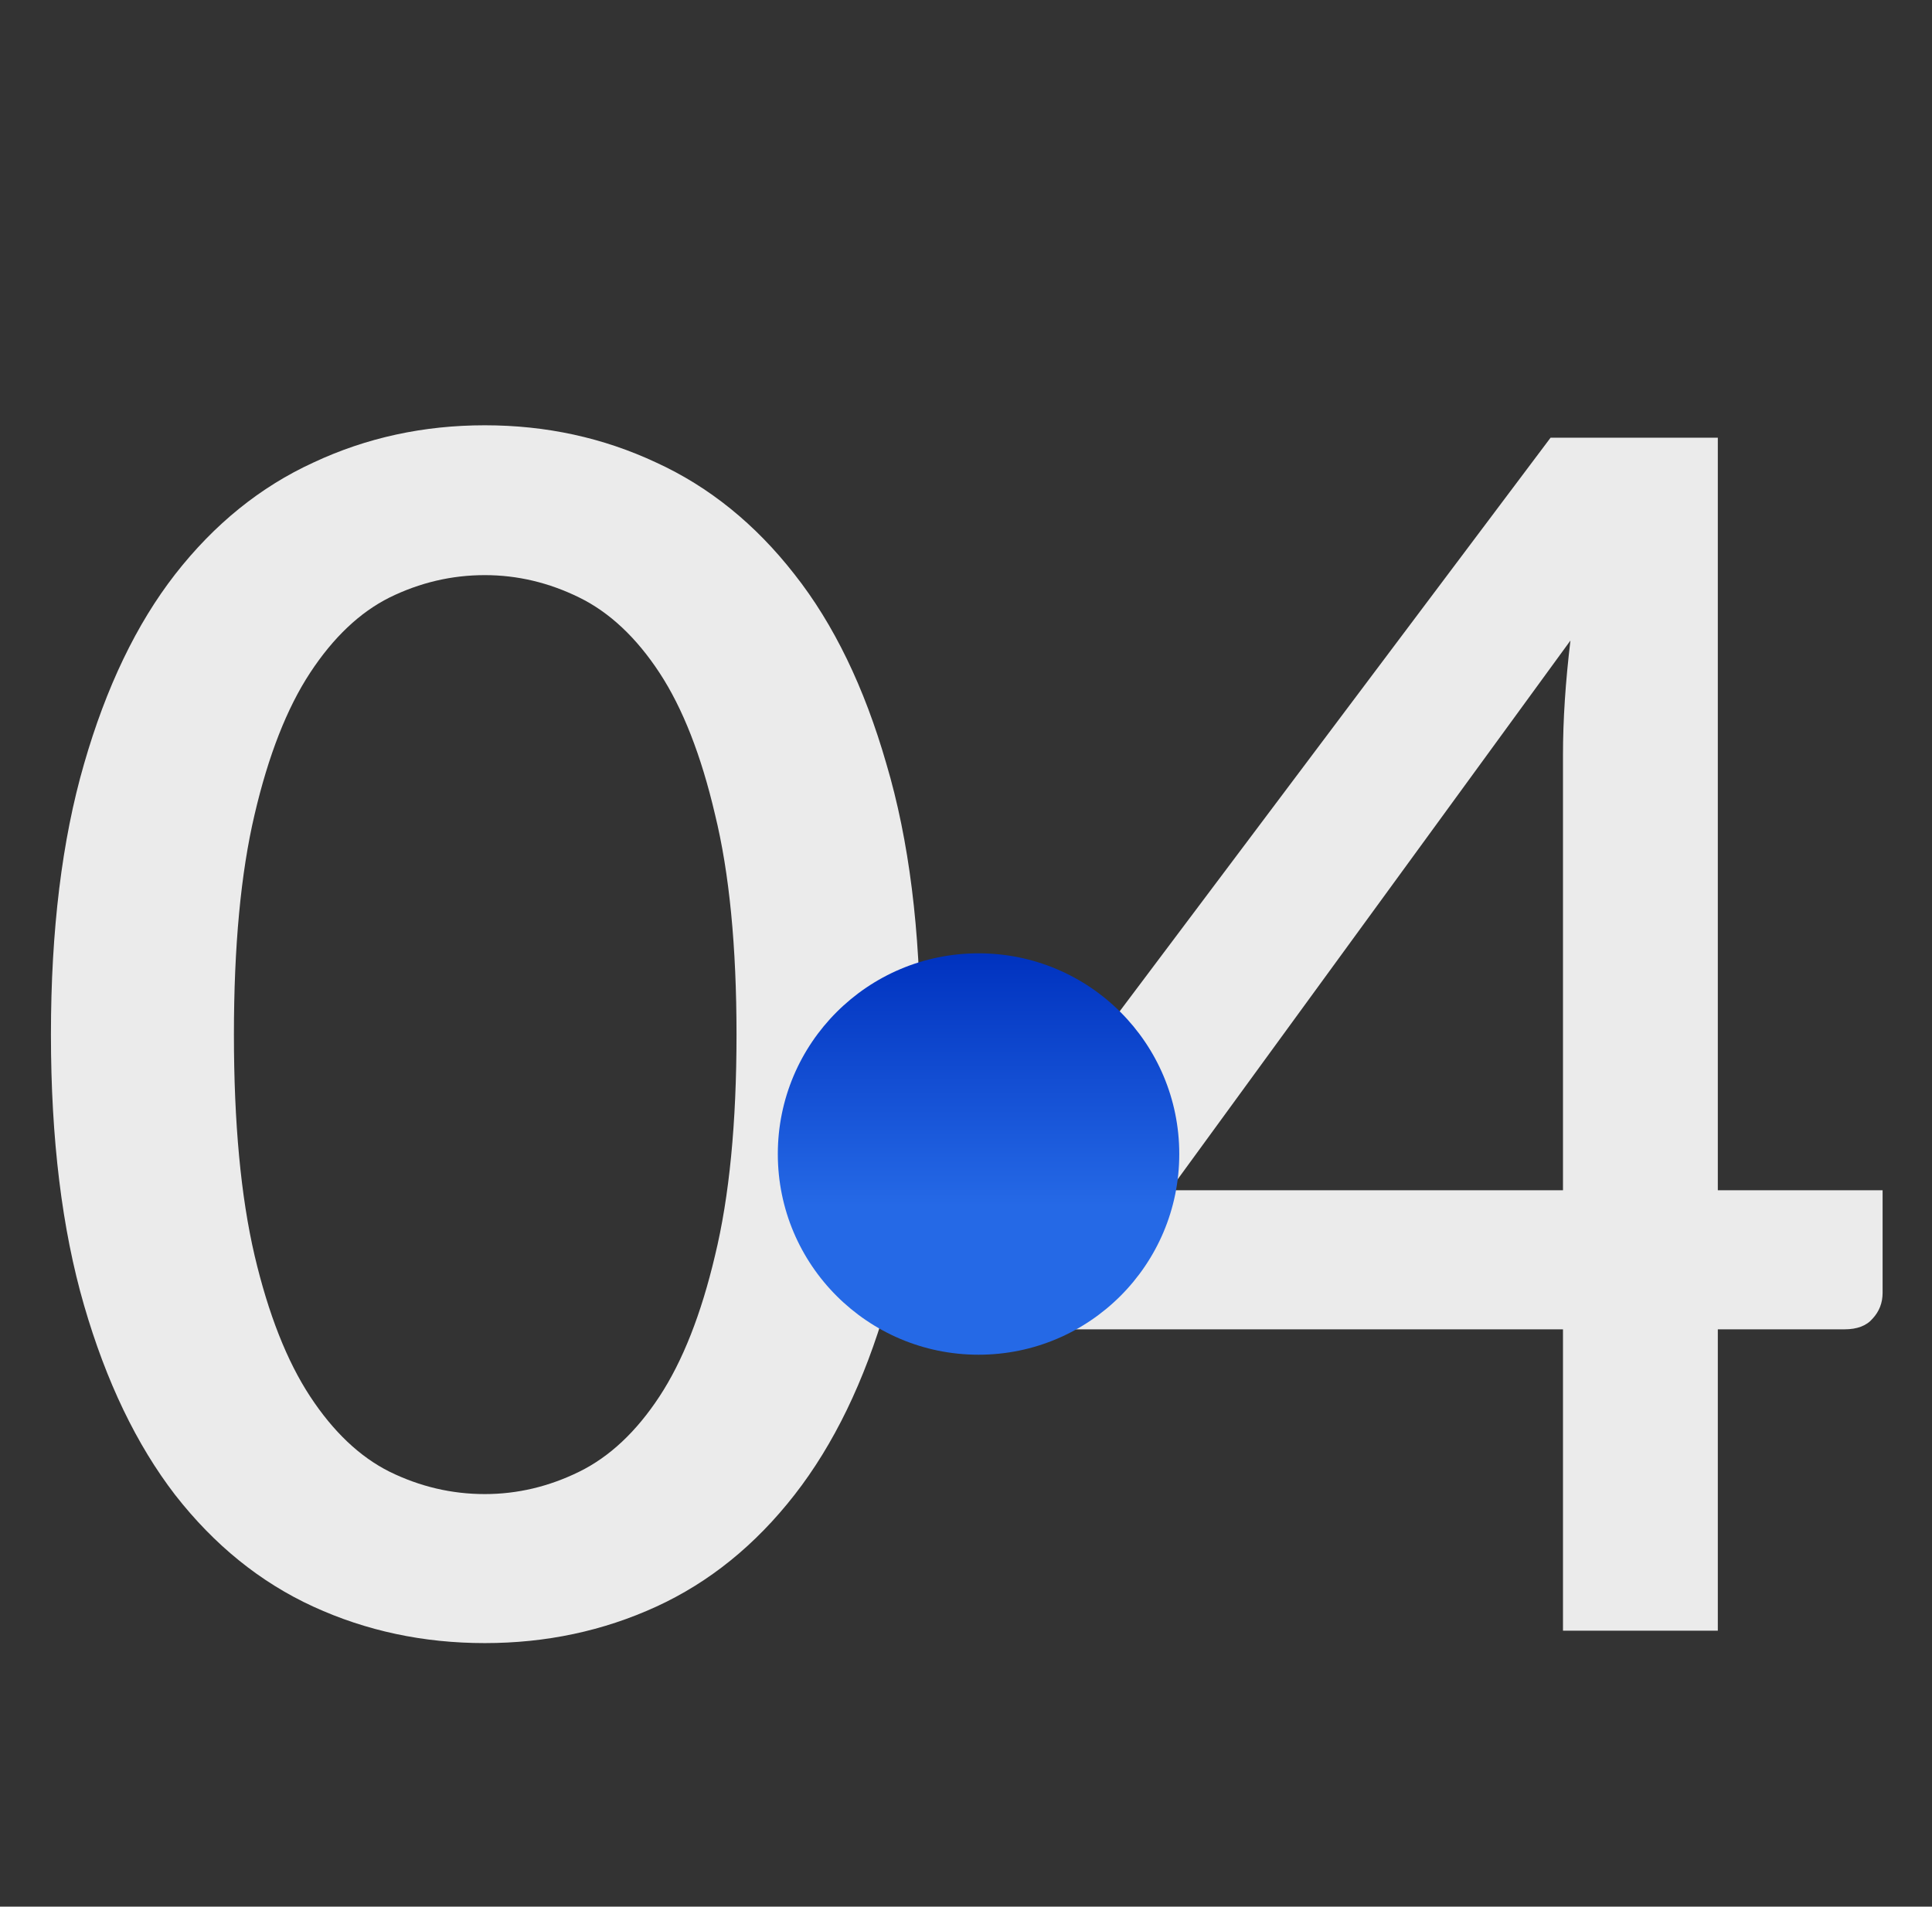 <svg width="77" height="76" viewBox="0 0 77 76" fill="none" xmlns="http://www.w3.org/2000/svg">
<rect x="0" y="0" width="77" height="76" fill="#333333" stroke="none"/>
<path d="M36.68 41.24C36.68 45.398 36.229 48.995 35.327 52.031C34.447 55.067 33.226 57.586 31.664 59.588C30.102 61.59 28.265 63.075 26.153 64.043C24.041 65.011 21.764 65.495 19.322 65.495C16.88 65.495 14.603 65.011 12.491 64.043C10.379 63.075 8.542 61.59 6.98 59.588C5.44 57.586 4.23 55.067 3.35 52.031C2.47 48.995 2.03 45.398 2.03 41.24C2.03 37.082 2.47 33.485 3.35 30.449C4.23 27.391 5.44 24.872 6.98 22.892C8.542 20.89 10.379 19.405 12.491 18.437C14.603 17.447 16.88 16.952 19.322 16.952C21.764 16.952 24.041 17.447 26.153 18.437C28.265 19.405 30.102 20.89 31.664 22.892C33.226 24.872 34.447 27.391 35.327 30.449C36.229 33.485 36.68 37.082 36.68 41.24ZM29.354 41.24C29.354 37.72 29.068 34.794 28.496 32.462C27.946 30.108 27.209 28.227 26.285 26.819C25.361 25.411 24.294 24.41 23.084 23.816C21.874 23.222 20.62 22.925 19.322 22.925C18.002 22.925 16.737 23.222 15.527 23.816C14.339 24.41 13.283 25.411 12.359 26.819C11.435 28.227 10.698 30.108 10.148 32.462C9.598 34.794 9.323 37.72 9.323 41.24C9.323 44.76 9.598 47.697 10.148 50.051C10.698 52.383 11.435 54.253 12.359 55.661C13.283 57.069 14.339 58.07 15.527 58.664C16.737 59.258 18.002 59.555 19.322 59.555C20.62 59.555 21.874 59.258 23.084 58.664C24.294 58.07 25.361 57.069 26.285 55.661C27.209 54.253 27.946 52.383 28.496 50.051C29.068 47.697 29.354 44.76 29.354 41.24ZM62.293 47.444V30.086C62.293 28.7 62.392 27.182 62.59 25.532L46.618 47.444H62.293ZM75.031 47.444V51.536C75.031 51.932 74.899 52.273 74.635 52.559C74.393 52.845 74.019 52.988 73.513 52.988H68.464V65H62.293V52.988H41.734C41.228 52.988 40.788 52.845 40.414 52.559C40.062 52.251 39.831 51.877 39.721 51.437L38.995 47.807L61.798 17.447H68.464V47.444H75.031Z" fill="#EBEBEB"/>
<circle cx="39" cy="46" r="8" fill="url(#paint0_linear)"/>
<defs>
<linearGradient id="paint0_linear" x1="39" y1="38" x2="39" y2="54" gradientUnits="userSpaceOnUse">
<stop stop-color="#0032BF"/>
<stop offset="0.629" stop-color="#2569E6"/>
</linearGradient>
</defs>
</svg>
